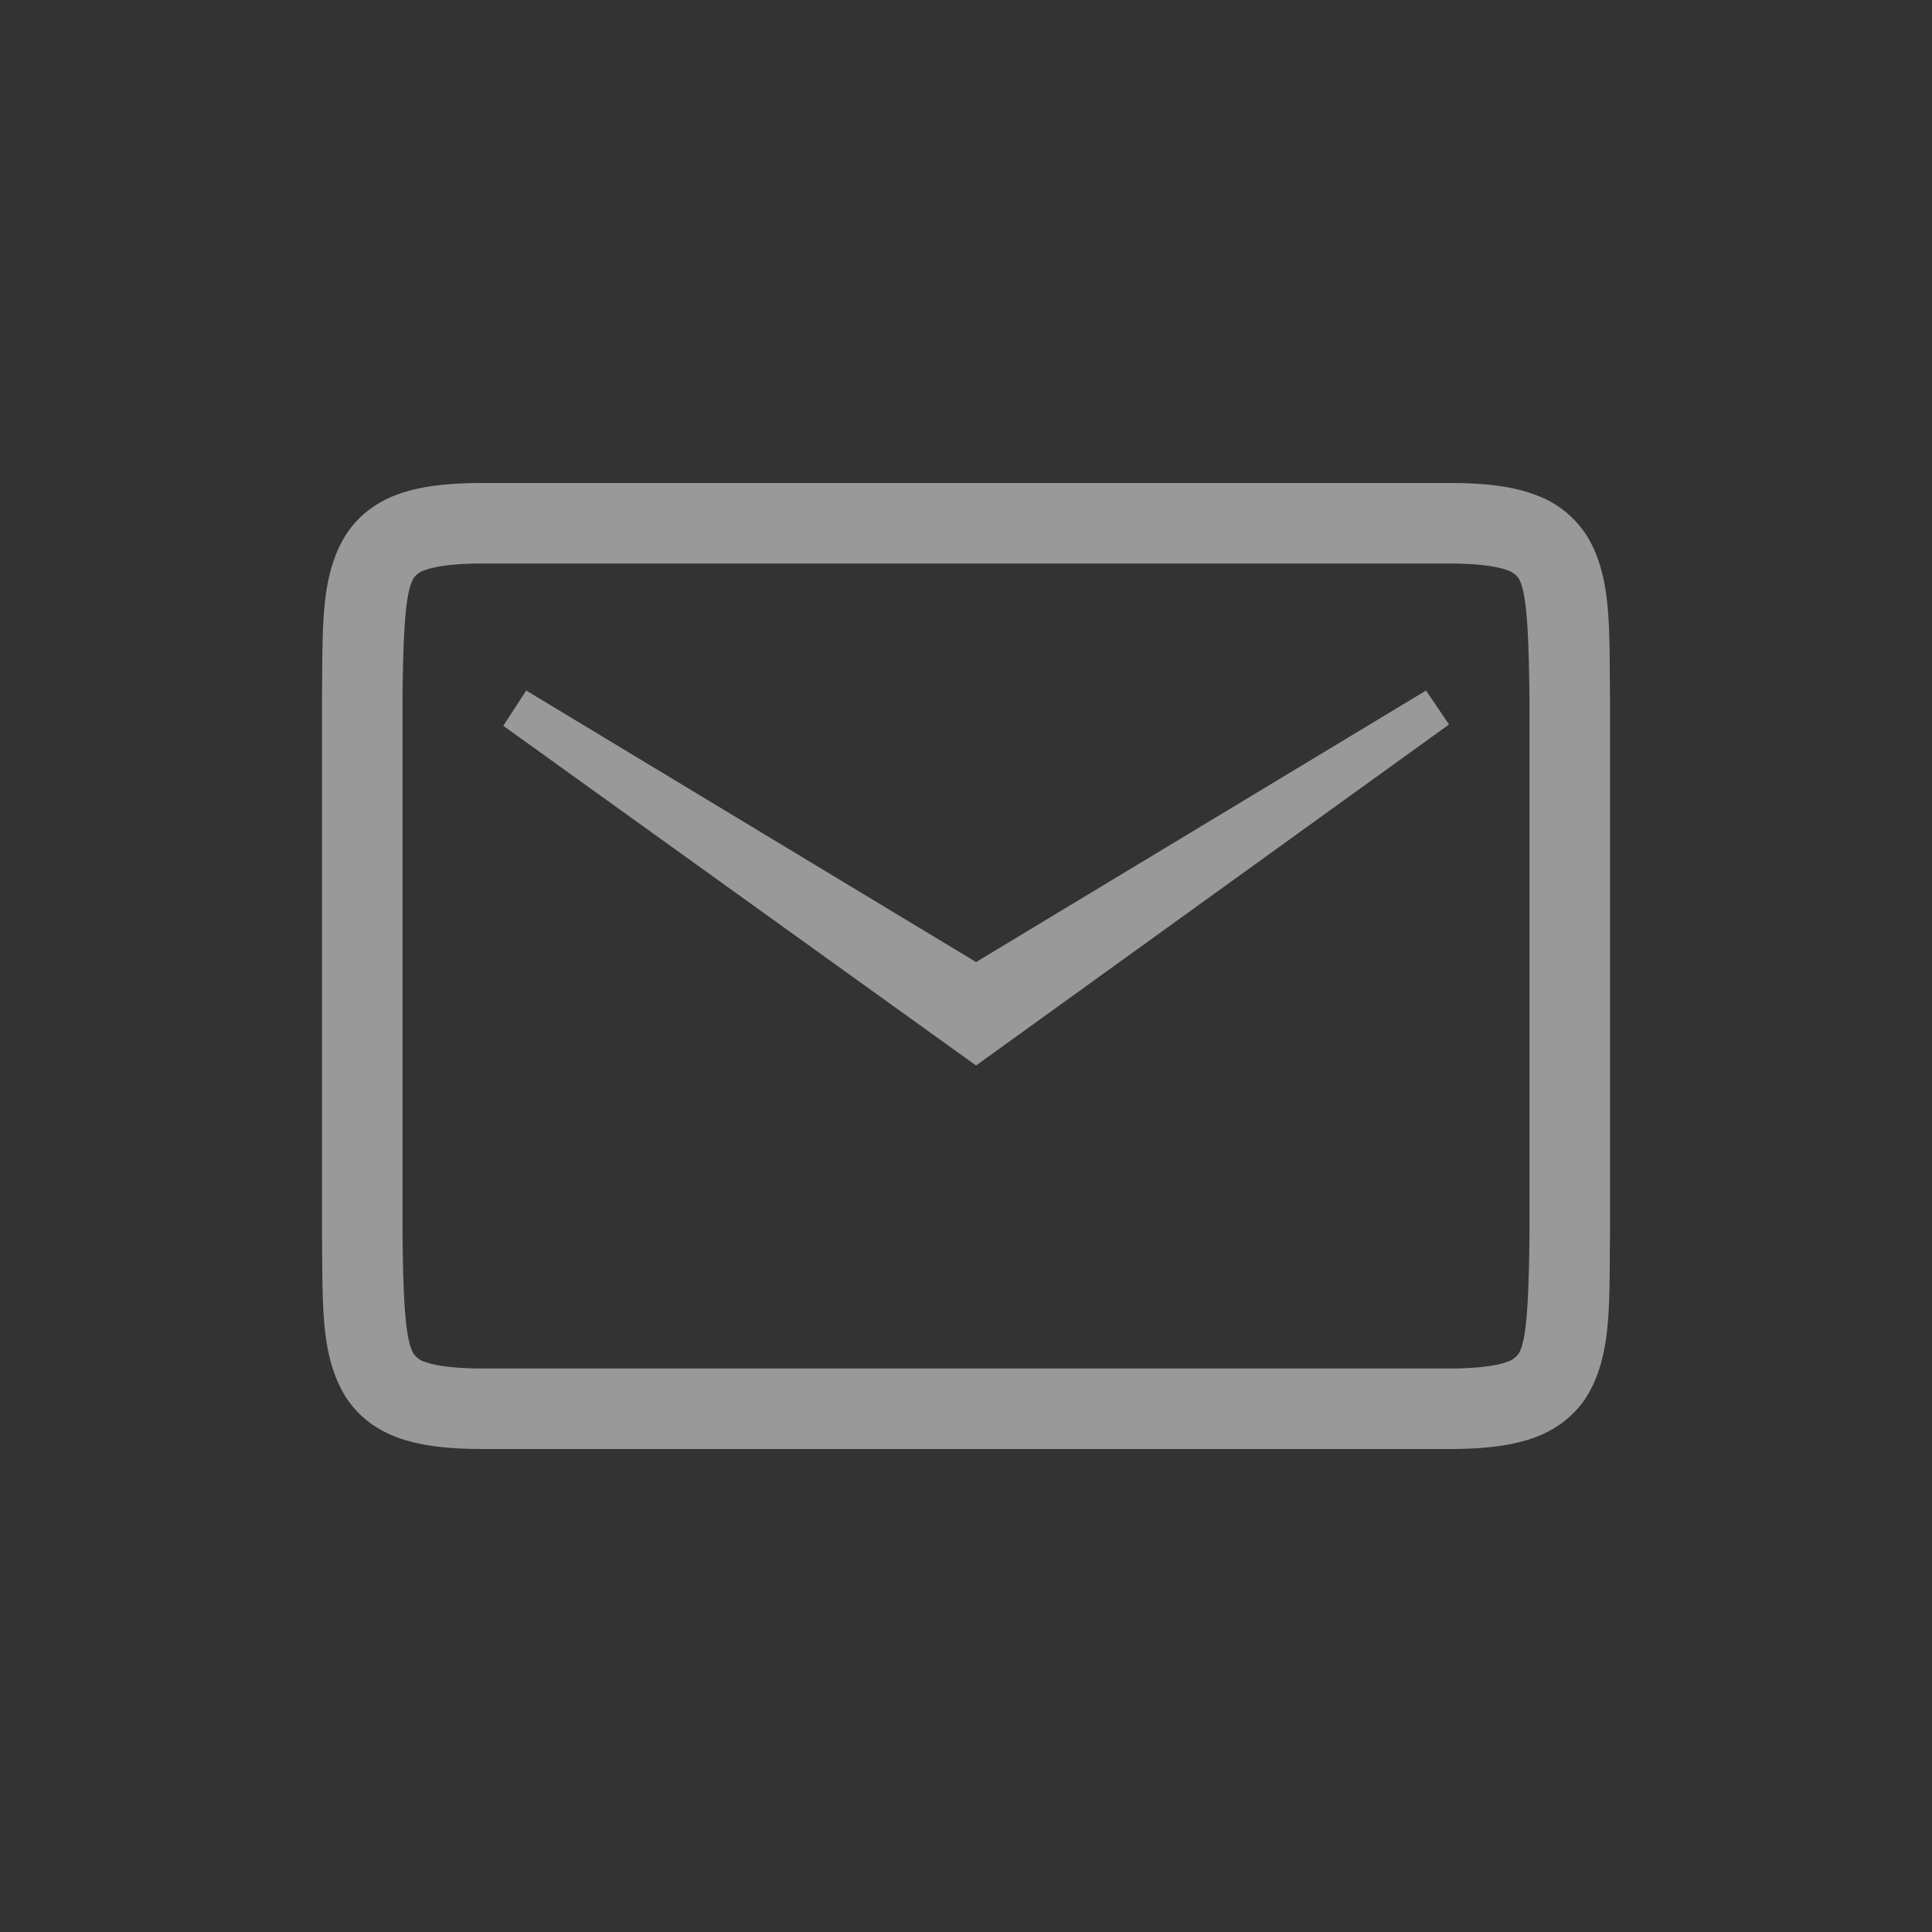 <?xml version="1.0" encoding="UTF-8" standalone="no"?>
<svg
   xmlns:dc="http://purl.org/dc/elements/1.1/"
   xmlns:cc="http://creativecommons.org/ns#"
   xmlns:rdf="http://www.w3.org/1999/02/22-rdf-syntax-ns#"
   xmlns:svg="http://www.w3.org/2000/svg"
   xmlns="http://www.w3.org/2000/svg"
   xmlns:sodipodi="http://sodipodi.sourceforge.net/DTD/sodipodi-0.dtd"
   xmlns:inkscape="http://www.inkscape.org/namespaces/inkscape"
   height="24"
   width="24"
   version="1.1"
   id="svg4"
   sodipodi:docname="mail-read.svg"
   inkscape:version="0.92.3 (2405546, 2018-03-11)">
  <rect width="100%" height="100%" fill="#333333" stroke="none"/>
  <defs
     id="defs8" />
  <sodipodi:namedview
     pagecolor="#ffffff"
     bordercolor="#666666"
     borderopacity="1"
     objecttolerance="10"
     gridtolerance="10"
     guidetolerance="10"
     inkscape:pageopacity="0"
     inkscape:pageshadow="2"
     inkscape:window-width="640"
     inkscape:window-height="480"
     id="namedview6"
     showgrid="true"
     inkscape:zoom="18.25"
     inkscape:cx="-1.5890411"
     inkscape:cy="7.5616438"
     inkscape:current-layer="svg4">
    <inkscape:grid
       type="xygrid"
       id="grid12" />
  </sodipodi:namedview>
  <path
     d="M 6,6 C 5.562,6 5.214,6.039 4.922,6.148 4.629,6.258 4.396,6.458 4.258,6.709 3.98,7.211 4.01,7.823 4,8.662 v 6.676 c 0.01,0.839 -0.02,1.451 0.258,1.953 0.138,0.251 0.371,0.45 0.664,0.56 C 5.214,17.961 5.562,18 6,18 h 12 c 0.438,0 0.786,-0.039 1.078,-0.148 0.292,-0.11 0.528,-0.31 0.666,-0.561 C 20.021,16.789 19.99,16.177 20,15.338 V 8.662 C 19.99,7.823 20.021,7.211 19.744,6.709 A 1.257,1.257 0 0 0 19.078,6.149 C 18.786,6.038 18.438,6 18,6 Z m 0,1 h 12 c 0.38,0 0.606,0.039 0.727,0.084 0.084,0.031 0.127,0.08 0.142,0.107 0.095,0.172 0.12,0.615 0.131,1.473 v 6.674 c -0.01,0.855 -0.036,1.299 -0.13,1.47 a 0.272,0.272 0 0 1 -0.143,0.108 C 18.606,16.961 18.38,17 18,17 H 6 C 5.62,17 5.394,16.961 5.273,16.916 A 0.257,0.257 0 0 1 5.133,16.809 C 5.037,16.635 5.01,16.192 5,15.338 V 8.664 C 5.01,7.808 5.037,7.365 5.133,7.191 A 0.257,0.257 0 0 1 5.273,7.084 C 5.394,7.039 5.62,7 6,7 Z M 6.537,8.578 6.252,9.016 12.125,13.236 18,9 17.715,8.578 l -5.59,3.373 z"
     style="font-weight:400;font-size:15px;line-height:125%;font-family:Ubuntu;-inkscape-font-specification:Ubuntu;text-align:center;letter-spacing:0;word-spacing:0;text-anchor:middle;opacity:0.5;fill:#ffffff;fill-opacity:1"
     font-weight="400"
     font-size="15"
     letter-spacing="0"
     word-spacing="0"
     id="path2"
     inkscape:connector-curvature="0" />
</svg>
